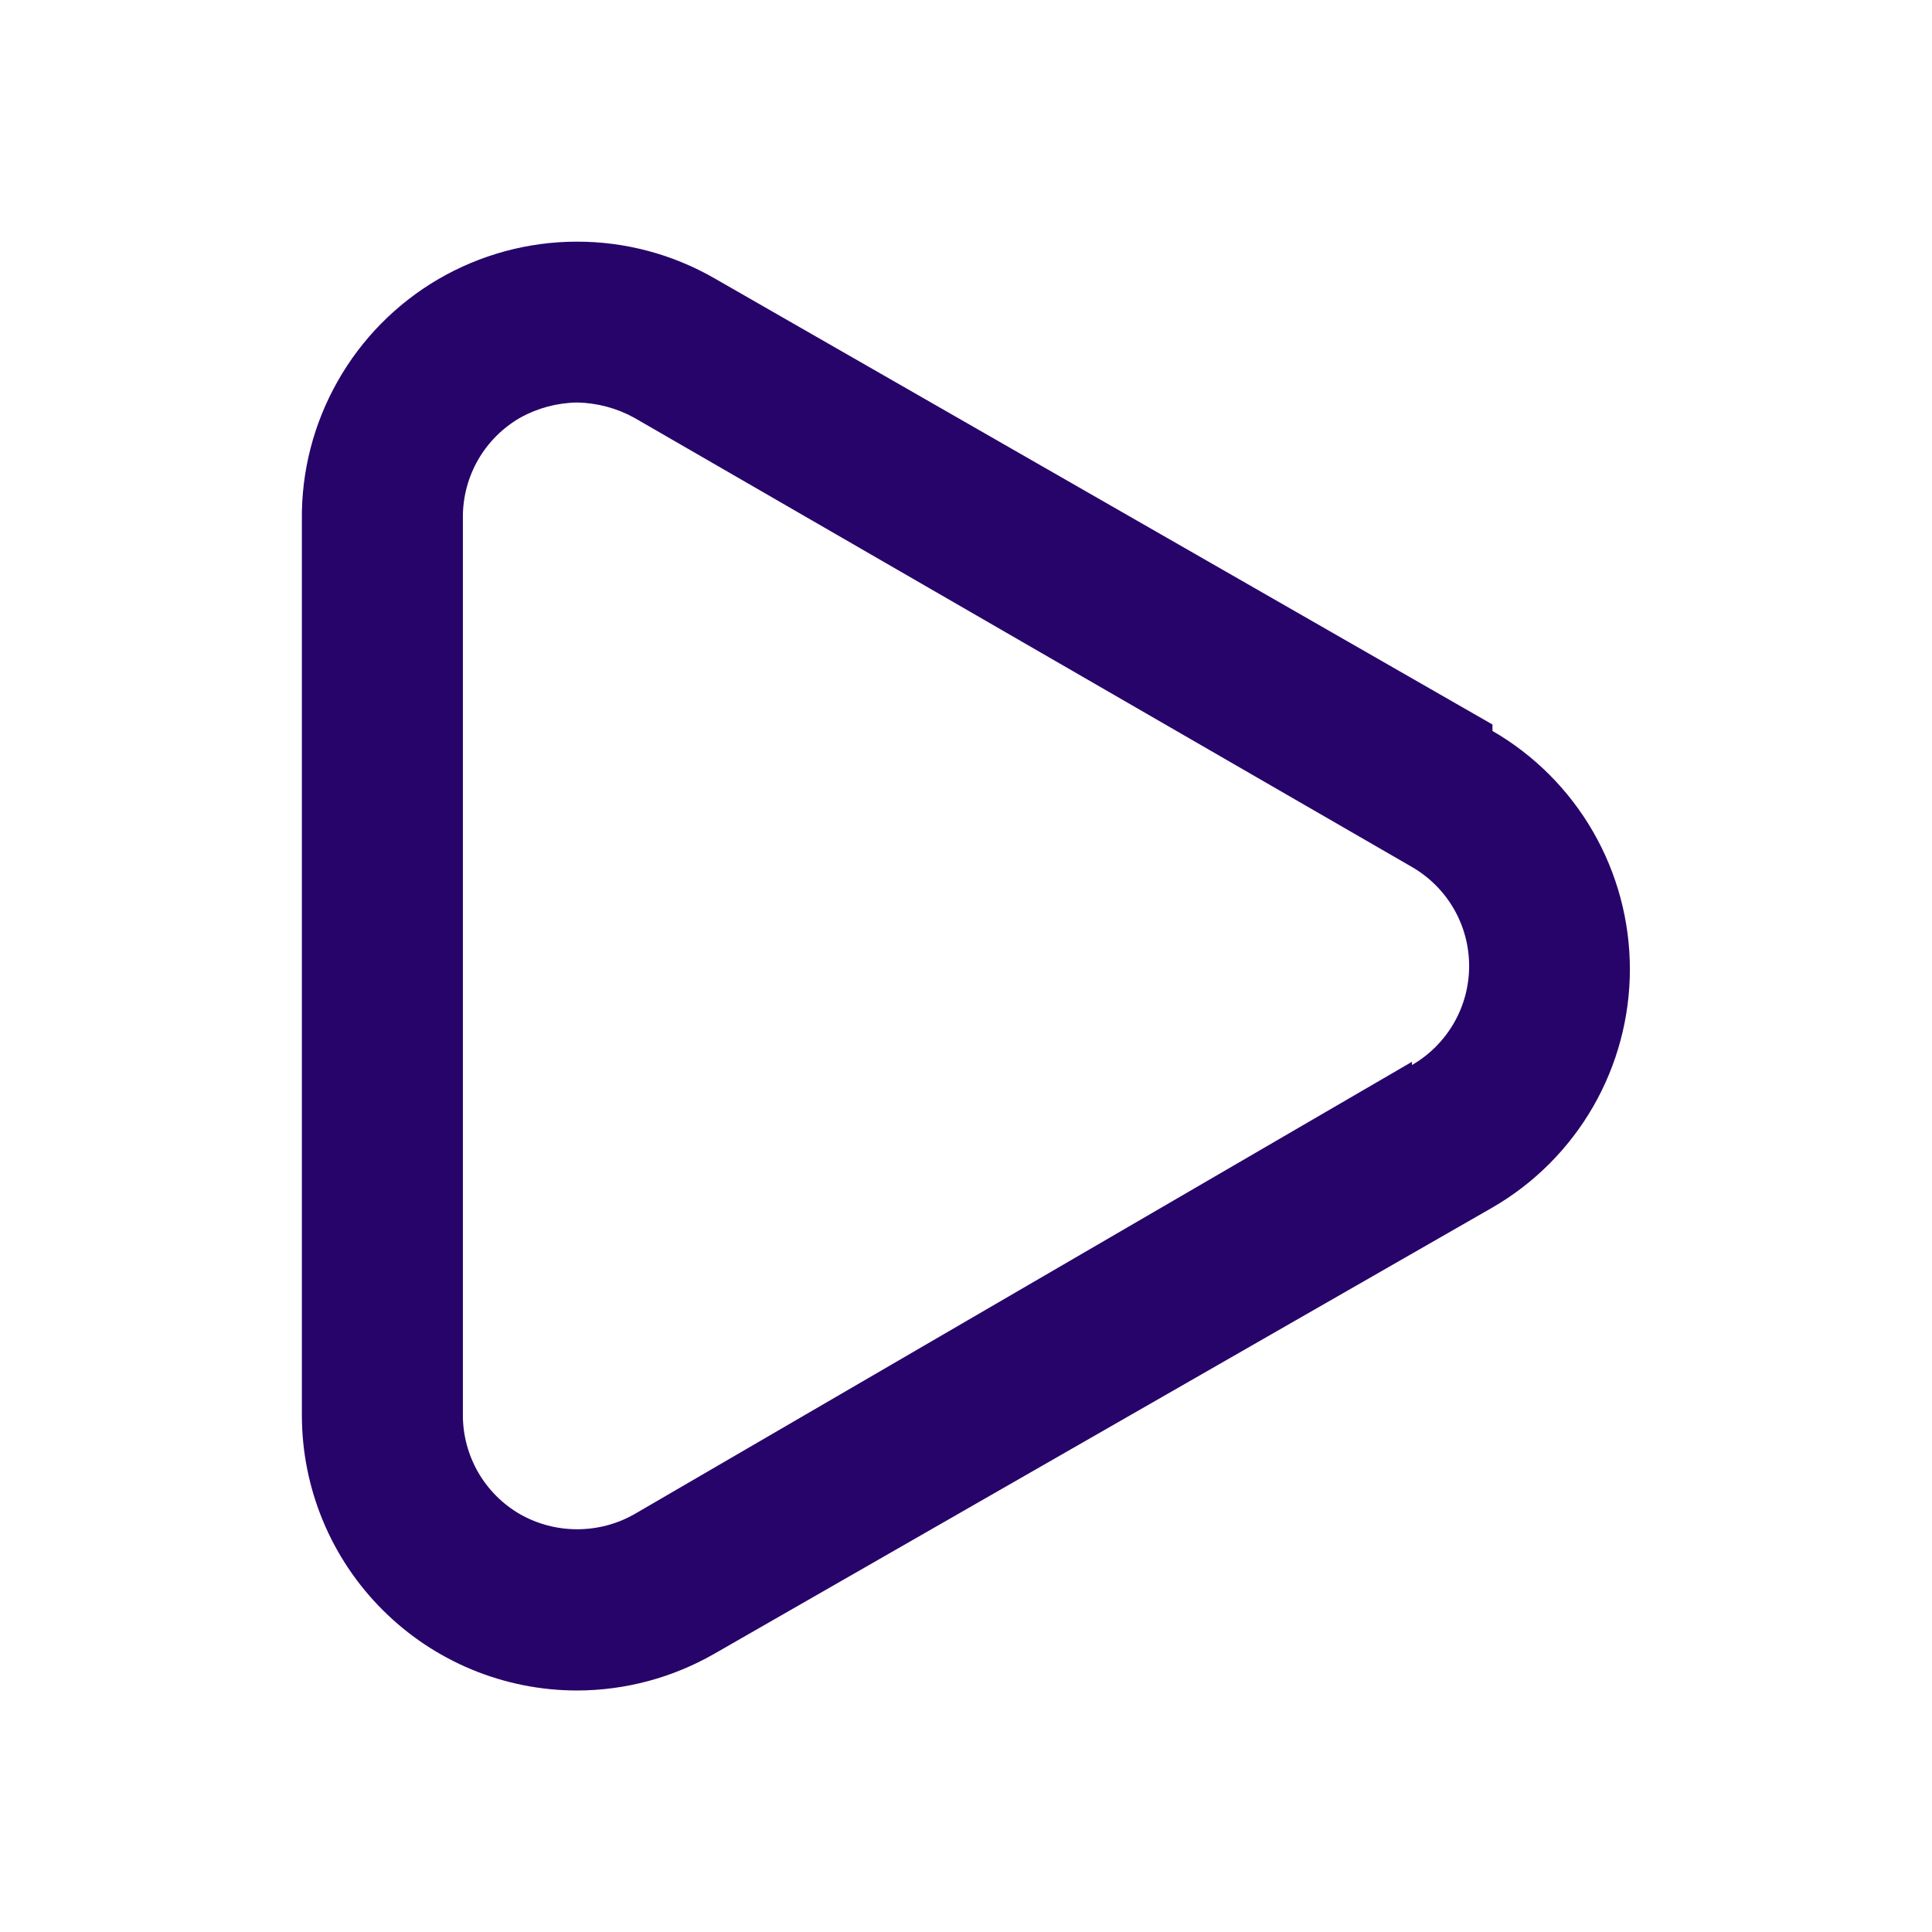 <svg width="24" height="24" viewBox="0 0 24 24" fill="none" xmlns="http://www.w3.org/2000/svg">
<path d="M18.54 9L8.88 3.46C8.357 3.158 7.764 3 7.16 3.002C6.557 3.003 5.964 3.165 5.443 3.469C4.922 3.774 4.491 4.211 4.194 4.737C3.896 5.262 3.743 5.856 3.75 6.46V17.58C3.75 18.487 4.11 19.357 4.752 19.998C5.393 20.64 6.263 21 7.17 21C7.77 20.999 8.36 20.84 8.88 20.54L18.54 15C19.059 14.7 19.49 14.268 19.79 13.748C20.089 13.229 20.247 12.64 20.247 12.04C20.247 11.44 20.089 10.851 19.79 10.332C19.49 9.812 19.059 9.38 18.54 9.08V9ZM17.54 13.19L7.88 18.81C7.663 18.933 7.419 18.997 7.17 18.997C6.921 18.997 6.676 18.933 6.46 18.81C6.244 18.685 6.065 18.506 5.94 18.29C5.816 18.074 5.75 17.829 5.75 17.58V6.42C5.75 6.171 5.816 5.926 5.94 5.71C6.065 5.494 6.244 5.315 6.46 5.19C6.677 5.069 6.921 5.004 7.17 5C7.418 5.005 7.662 5.07 7.88 5.19L17.54 10.77C17.756 10.895 17.935 11.074 18.06 11.29C18.185 11.506 18.25 11.751 18.25 12C18.25 12.249 18.185 12.494 18.06 12.71C17.935 12.926 17.756 13.105 17.54 13.23V13.19Z" fill="#27046A"/>
</svg>
